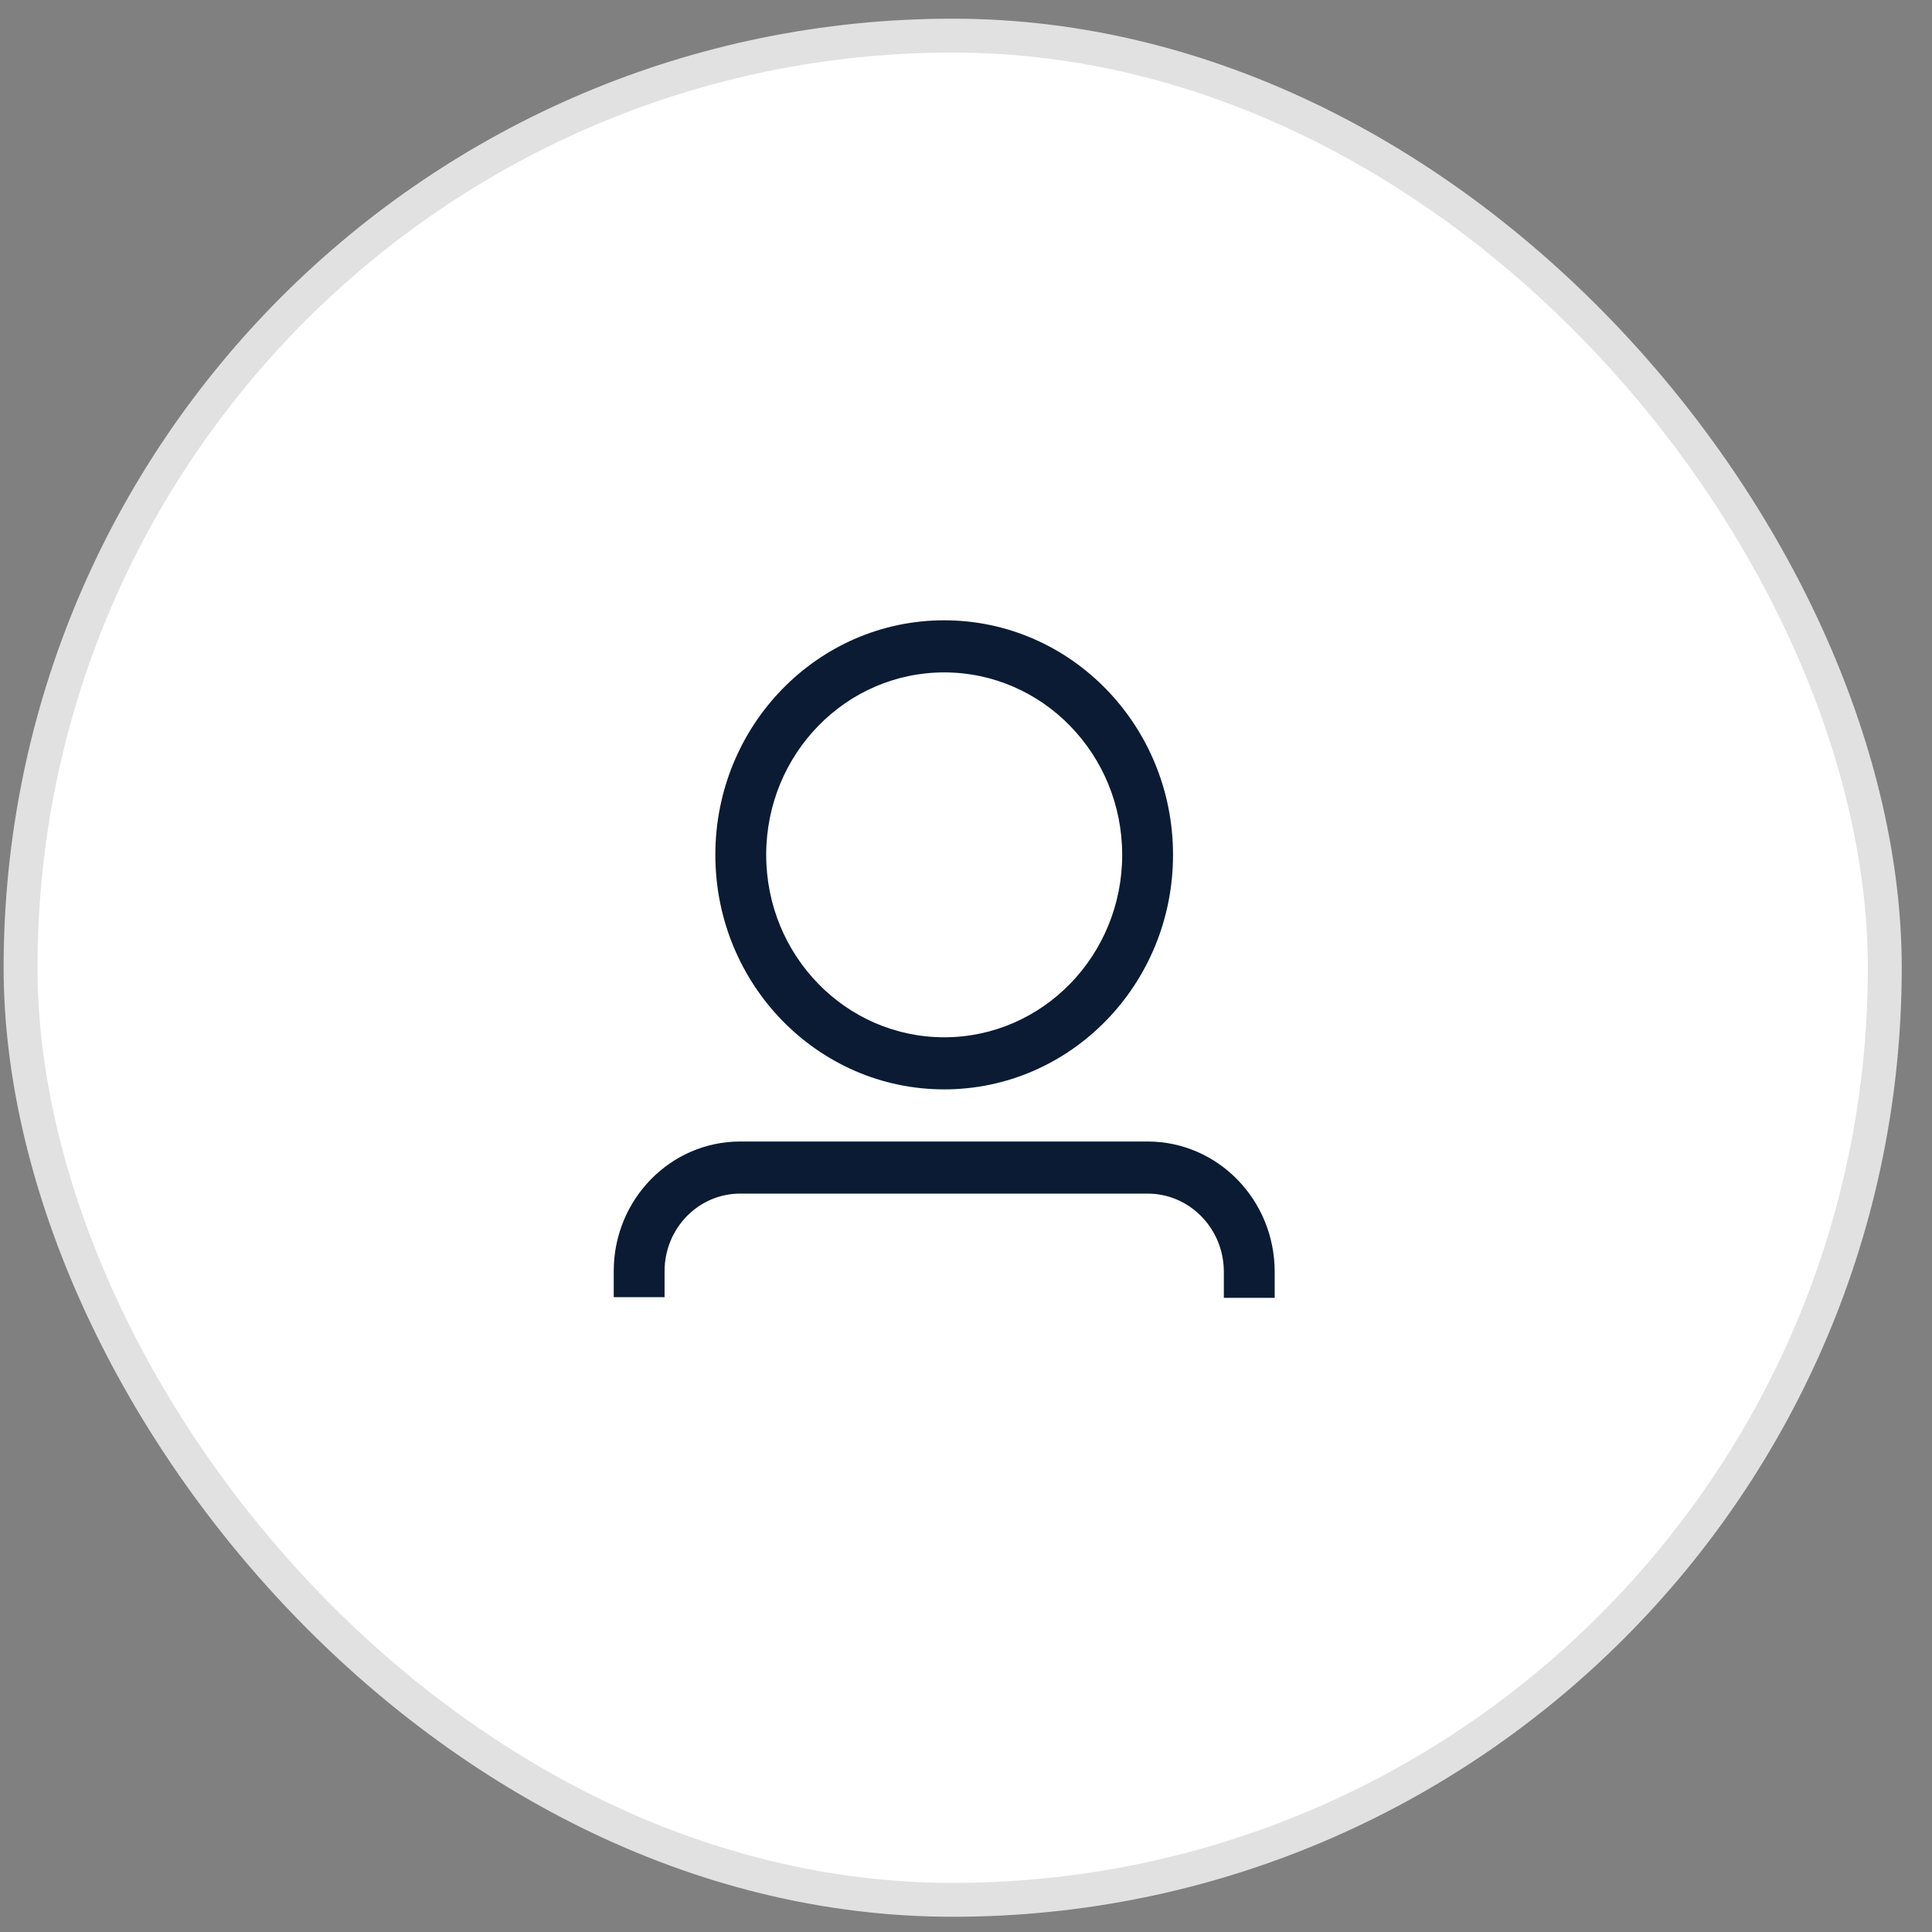 <svg width="57" height="57" viewBox="0 0 57 57" fill="none" xmlns="http://www.w3.org/2000/svg">
<rect x="0" y="0" width="57" height="57" fill="#808080" stroke="none"/>
<rect x="0.607" y="1.051" width="55" height="55" rx="27.5" fill="white"/>
<rect x="0.607" y="1.051" width="55" height="55" rx="27.5" stroke="#E1E1E1"/>
<g clip-path="url(#clip0_71_463)">
<g clip-path="url(#clip1_71_463)">
<path fill-rule="evenodd" clip-rule="evenodd" d="M27.857 32.14C31.585 32.14 34.608 29.042 34.608 25.221C34.608 21.399 31.585 18.301 27.857 18.301C24.128 18.301 21.105 21.399 21.105 25.221C21.105 29.042 24.128 32.14 27.857 32.14ZM27.857 30.603C24.956 30.603 22.605 28.193 22.605 25.221C22.605 22.248 24.956 19.838 27.857 19.838C30.756 19.838 33.108 22.248 33.108 25.221C33.108 28.193 30.756 30.603 27.857 30.603Z" fill="#0A1B33"/>
<path d="M21.838 35.215C20.606 35.215 19.607 36.239 19.607 37.501V38.27H18.107V37.501C18.107 35.39 19.778 33.678 21.838 33.678H33.857C35.928 33.678 37.607 35.399 37.607 37.521V38.29H36.107V37.521C36.107 36.248 35.1 35.215 33.857 35.215H21.838Z" fill="#0A1B33"/>
</g>
</g>
<defs>
<clipPath id="clip0_71_463">
<rect width="20" height="21" fill="white" transform="translate(18.107 18.051)"/>
</clipPath>
<clipPath id="clip1_71_463">
<rect width="20" height="21" fill="white" transform="translate(18.107 18.051)"/>
</clipPath>
</defs>
</svg>
